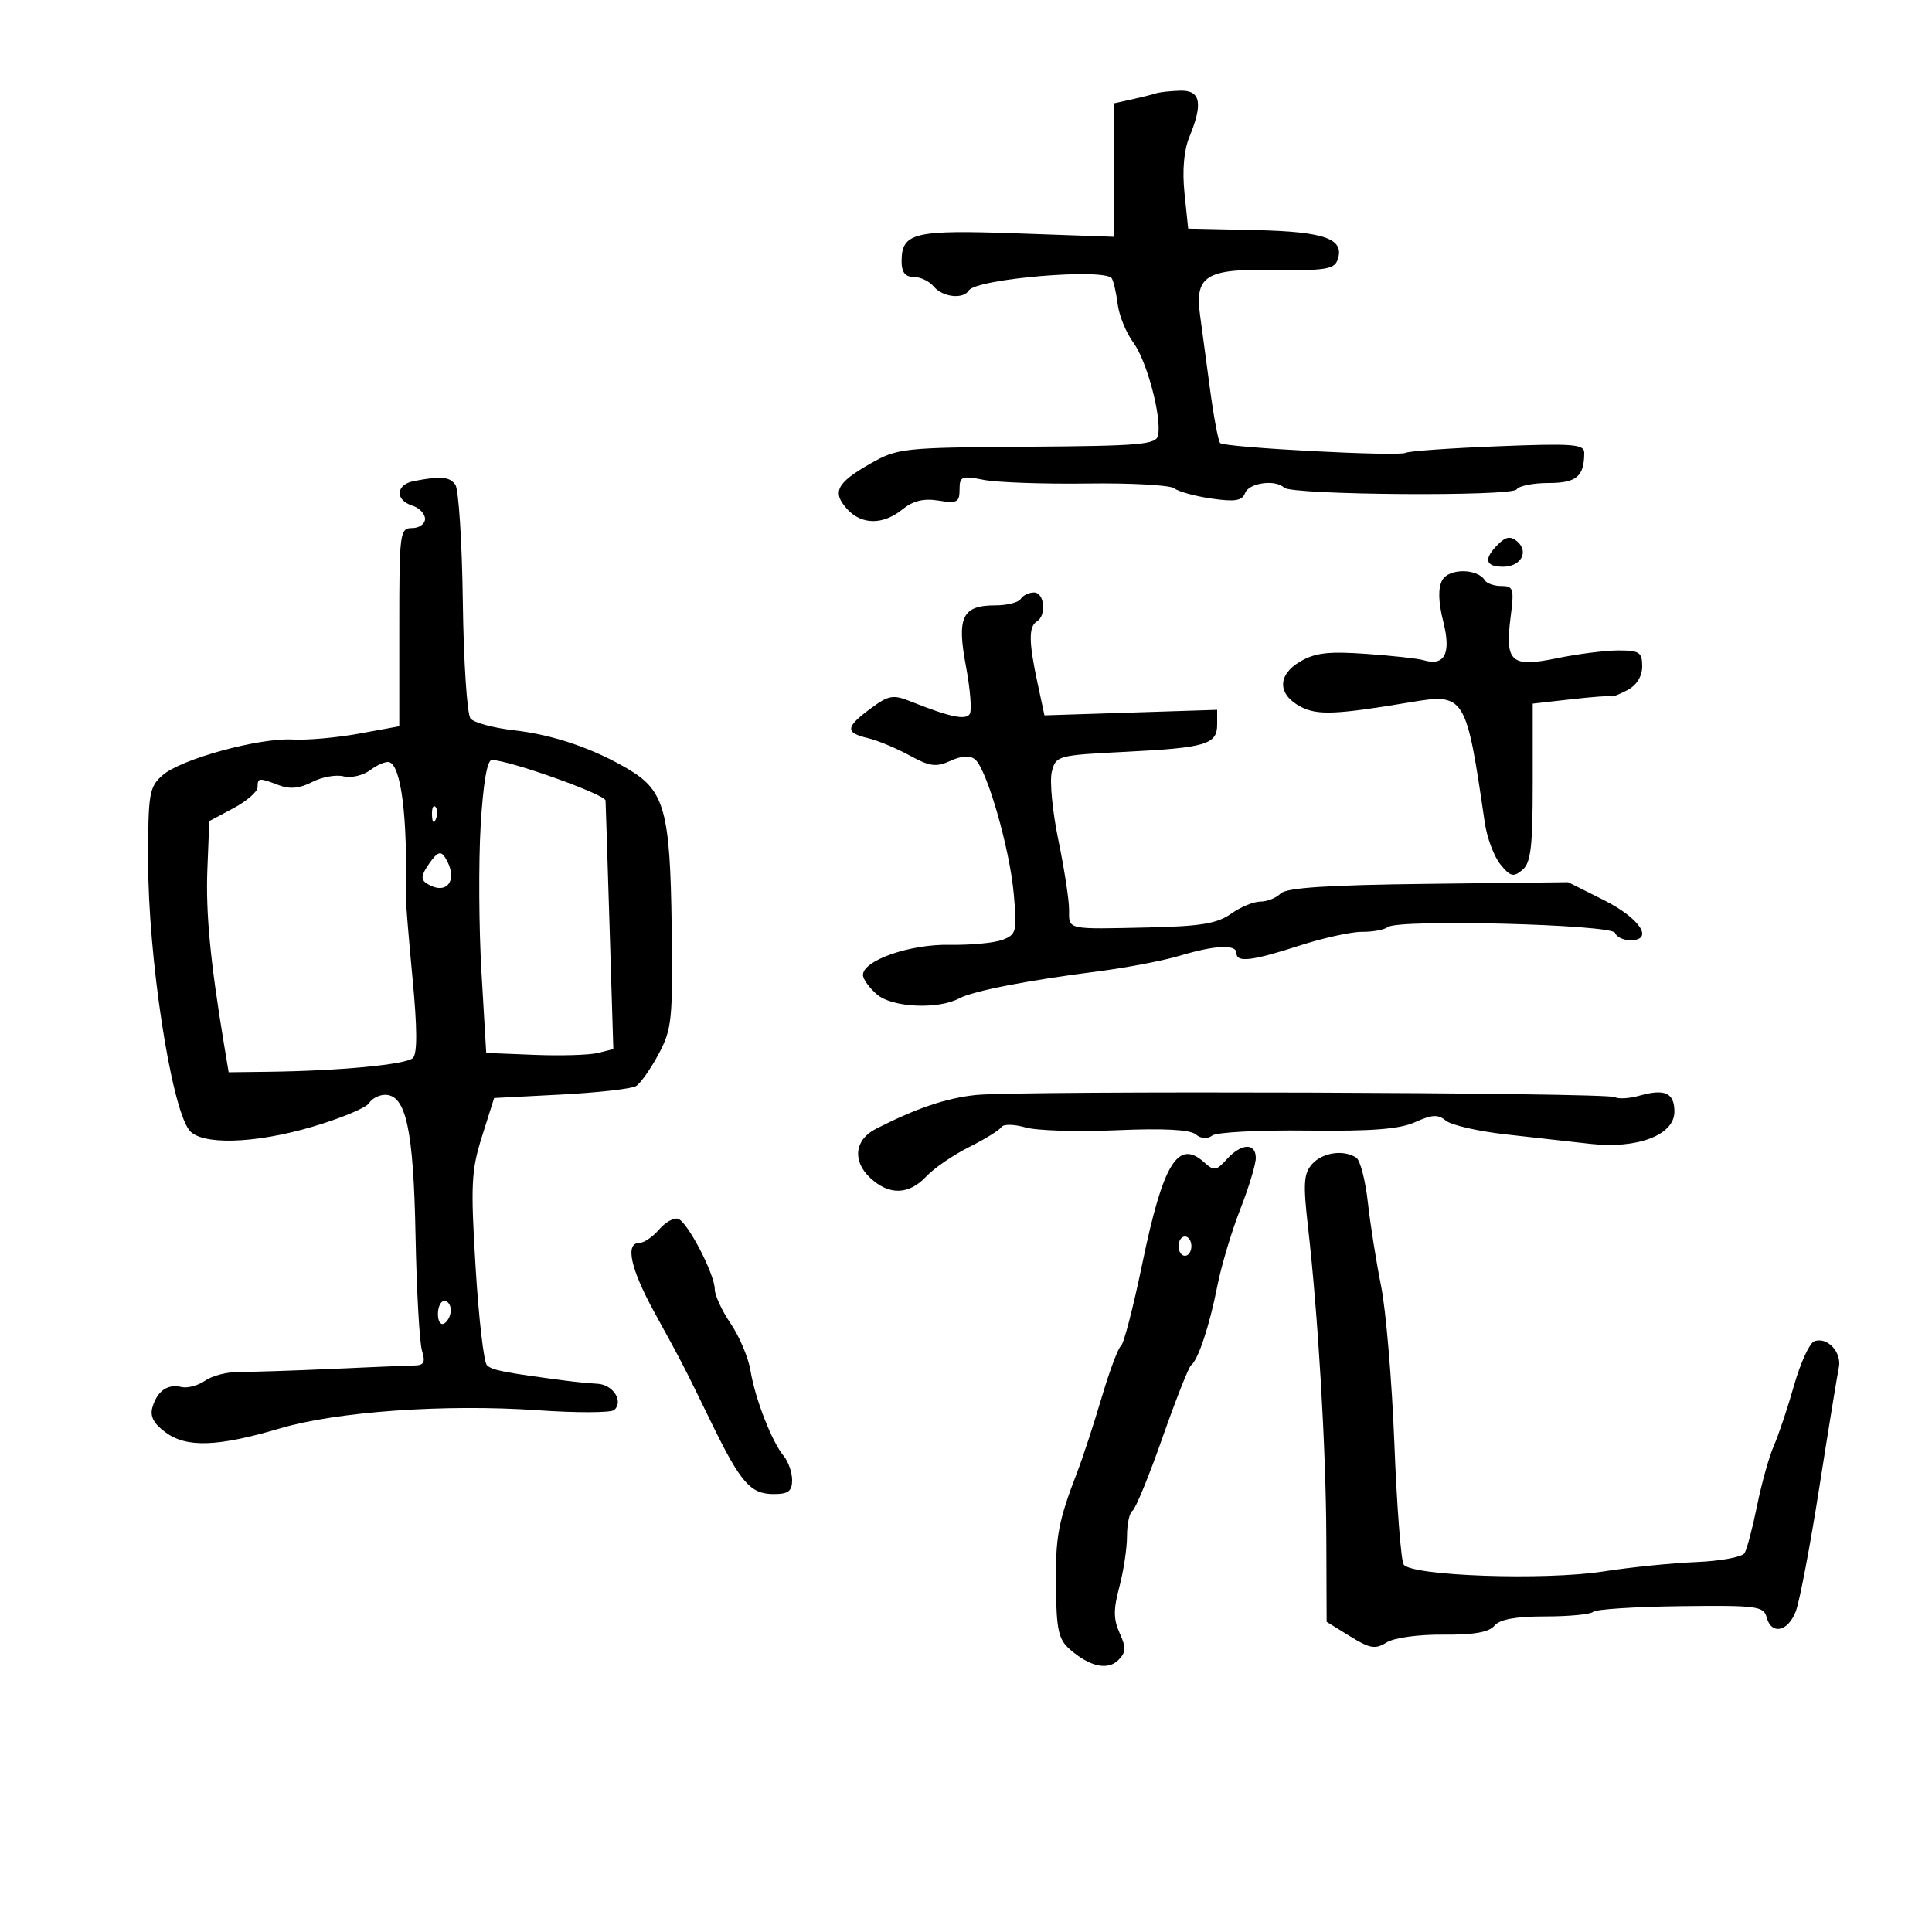 <svg xmlns="http://www.w3.org/2000/svg" width="300" height="300" viewBox="0 0 300 300" version="1.1">
	<path d="M 179.500 14.491 C 178.950 14.675, 177.262 15.098, 175.750 15.432 L 173 16.038 173 26.405 L 173 36.773 158.026 36.242 C 141.851 35.669, 140 36.119, 140 40.622 C 140 42.282, 140.567 43, 141.878 43 C 142.910 43, 144.315 43.675, 145 44.500 C 146.370 46.150, 149.567 46.510, 150.432 45.110 C 151.560 43.285, 171.628 41.590, 172.644 43.234 C 172.924 43.686, 173.335 45.497, 173.558 47.257 C 173.781 49.018, 174.873 51.689, 175.984 53.192 C 178.079 56.026, 180.401 64.726, 179.828 67.591 C 179.538 69.038, 177.158 69.246, 159.500 69.368 C 140.136 69.503, 139.361 69.587, 135.124 72.004 C 129.900 74.984, 129.166 76.421, 131.534 79.037 C 133.779 81.519, 137.107 81.543, 140.124 79.101 C 141.785 77.756, 143.422 77.356, 145.734 77.732 C 148.608 78.198, 149 77.993, 149 76.020 C 149 73.965, 149.313 73.839, 152.750 74.513 C 154.813 74.917, 162.055 75.172, 168.844 75.080 C 175.633 74.987, 181.708 75.325, 182.344 75.830 C 182.980 76.335, 185.582 77.049, 188.127 77.417 C 191.801 77.948, 192.875 77.768, 193.345 76.543 C 193.948 74.971, 198.078 74.411, 199.390 75.723 C 200.539 76.873, 234.805 77.125, 235.506 75.990 C 235.843 75.445, 238.068 75, 240.452 75 C 244.802 75, 246 73.985, 246 70.300 C 246 68.967, 244.213 68.834, 232.537 69.300 C 225.132 69.595, 218.719 70.050, 218.287 70.310 C 217.270 70.922, 190.167 69.501, 189.465 68.799 C 189.172 68.506, 188.461 64.719, 187.884 60.383 C 187.306 56.047, 186.617 50.925, 186.351 49 C 185.495 42.799, 187.245 41.720, 197.845 41.913 C 205.487 42.053, 207.136 41.809, 207.653 40.463 C 208.937 37.116, 205.860 35.969, 194.944 35.729 L 184.500 35.500 183.929 30 C 183.563 26.479, 183.833 23.342, 184.679 21.282 C 186.839 16.021, 186.436 13.987, 183.250 14.079 C 181.738 14.122, 180.050 14.308, 179.500 14.491 M 64.250 74.706 C 61.461 75.243, 61.303 77.644, 64 78.500 C 65.100 78.849, 66 79.779, 66 80.567 C 66 81.355, 65.100 82, 64 82 C 62.087 82, 62 82.667, 62 97.387 L 62 112.774 55.750 113.917 C 52.313 114.546, 47.700 114.957, 45.500 114.831 C 40.269 114.531, 28.112 117.858, 25.250 120.372 C 23.166 122.203, 23 123.182, 23 133.656 C 23 148.565, 26.503 171.600, 29.356 175.452 C 31.130 177.847, 39.444 177.636, 48.500 174.965 C 52.900 173.667, 56.860 172.019, 57.300 171.303 C 57.740 170.586, 58.867 170, 59.806 170 C 63.045 170, 64.207 175.369, 64.524 191.811 C 64.690 200.440, 65.143 208.512, 65.530 209.750 C 66.085 211.526, 65.840 212.007, 64.367 212.031 C 63.340 212.049, 57.550 212.288, 51.500 212.563 C 45.450 212.839, 39.004 213.048, 37.176 213.027 C 35.348 213.006, 32.957 213.617, 31.862 214.384 C 30.767 215.151, 29.112 215.598, 28.185 215.376 C 26.028 214.861, 24.426 215.971, 23.677 218.500 C 23.255 219.926, 23.843 221.056, 25.725 222.435 C 28.996 224.831, 33.817 224.661, 43.452 221.809 C 52.334 219.180, 69.173 217.991, 83.468 218.983 C 89.536 219.405, 94.897 219.386, 95.383 218.942 C 96.858 217.592, 95.207 215.008, 92.781 214.871 C 91.527 214.800, 89.375 214.594, 88 214.413 C 78.228 213.126, 76.401 212.770, 75.613 211.996 C 75.124 211.517, 74.331 204.657, 73.850 196.751 C 73.069 183.933, 73.177 181.735, 74.851 176.439 L 76.728 170.500 87.118 169.961 C 92.832 169.665, 98.075 169.072, 98.768 168.643 C 99.461 168.215, 101.035 165.982, 102.264 163.682 C 104.338 159.803, 104.485 158.357, 104.295 143.745 C 104.064 126.064, 103.185 122.818, 97.746 119.549 C 92.300 116.276, 85.938 114.092, 79.840 113.402 C 76.647 113.041, 73.597 112.219, 73.062 111.575 C 72.528 110.931, 71.990 102.776, 71.868 93.452 C 71.745 84.129, 71.219 75.938, 70.700 75.250 C 69.755 74, 68.475 73.892, 64.250 74.706 M 232.606 84.537 C 230.339 86.804, 230.611 88, 233.393 88 C 236.189 88, 237.473 85.637, 235.547 84.039 C 234.547 83.209, 233.808 83.334, 232.606 84.537 M 223.944 90.105 C 223.281 91.344, 223.340 93.463, 224.123 96.575 C 225.366 101.510, 224.317 103.500, 221 102.504 C 220.175 102.257, 216.191 101.819, 212.146 101.532 C 206.289 101.116, 204.195 101.363, 201.858 102.743 C 198.313 104.837, 198.374 107.862, 202 109.755 C 204.562 111.092, 207.509 110.971, 218.886 109.062 C 227.501 107.617, 227.653 107.860, 230.555 127.747 C 230.896 130.083, 231.984 132.994, 232.973 134.215 C 234.512 136.115, 235.003 136.242, 236.385 135.095 C 237.711 133.995, 238 131.561, 238 121.507 L 238 109.258 243.994 108.580 C 247.291 108.207, 250.104 108, 250.244 108.120 C 250.385 108.240, 251.512 107.796, 252.750 107.134 C 254.149 106.385, 255 104.997, 255 103.465 C 255 101.290, 254.565 101, 251.310 101 C 249.281 101, 244.979 101.546, 241.750 102.212 C 234.617 103.686, 233.663 102.826, 234.575 95.750 C 235.131 91.439, 235 91, 233.153 91 C 232.034 91, 230.873 90.604, 230.574 90.119 C 229.408 88.234, 224.950 88.224, 223.944 90.105 M 158.500 93 C 158.160 93.550, 156.389 94, 154.563 94 C 149.423 94, 148.548 95.802, 149.986 103.424 C 150.654 106.967, 150.925 110.313, 150.587 110.859 C 149.964 111.868, 147.472 111.341, 141.420 108.921 C 138.672 107.822, 137.997 107.942, 135.170 110.033 C 131.285 112.905, 131.205 113.775, 134.750 114.610 C 136.262 114.966, 139.177 116.177, 141.227 117.300 C 144.380 119.028, 145.359 119.157, 147.589 118.142 C 149.346 117.341, 150.621 117.271, 151.417 117.931 C 153.246 119.449, 156.786 131.756, 157.414 138.779 C 157.940 144.666, 157.831 145.114, 155.665 145.937 C 154.394 146.420, 150.687 146.767, 147.427 146.708 C 141.274 146.596, 134 149.133, 134 151.392 C 134 152.032, 134.987 153.400, 136.192 154.433 C 138.556 156.457, 145.664 156.785, 148.957 155.023 C 151.107 153.873, 159.638 152.212, 170.500 150.831 C 174.900 150.271, 180.610 149.180, 183.188 148.407 C 188.695 146.754, 192 146.602, 192 148 C 192 149.508, 194.394 149.222, 201.788 146.833 C 205.477 145.642, 209.846 144.680, 211.497 144.697 C 213.149 144.714, 214.950 144.381, 215.500 143.957 C 217.145 142.689, 250.346 143.539, 250.787 144.860 C 250.996 145.487, 252.062 146, 253.157 146 C 256.915 146, 254.633 142.567, 249 139.745 L 243.500 136.990 221.798 137.245 C 206.060 137.430, 199.753 137.843, 198.848 138.750 C 198.162 139.438, 196.747 140, 195.704 140 C 194.662 140, 192.612 140.852, 191.149 141.894 C 189.031 143.402, 186.451 143.834, 178.494 144.013 C 165.464 144.305, 165.999 144.424, 166.005 141.250 C 166.007 139.738, 165.260 134.882, 164.343 130.461 C 163.427 126.040, 162.967 121.266, 163.322 119.853 C 163.953 117.339, 164.195 117.273, 174.733 116.743 C 187.258 116.113, 189 115.595, 189 112.503 L 189 110.221 175.591 110.650 L 162.183 111.079 161.091 105.990 C 159.737 99.676, 159.714 97.295, 161 96.500 C 162.535 95.552, 162.187 92, 160.559 92 C 159.766 92, 158.840 92.450, 158.500 93 M 57.500 119.578 C 56.400 120.409, 54.533 120.847, 53.352 120.551 C 52.170 120.255, 49.973 120.651, 48.469 121.431 C 46.549 122.428, 45.011 122.575, 43.303 121.925 C 40.178 120.737, 40.001 120.754, 39.997 122.250 C 39.996 122.938, 38.308 124.400, 36.247 125.500 L 32.500 127.500 32.202 134.950 C 31.933 141.693, 32.646 149.240, 34.759 162 L 35.505 166.500 41.502 166.427 C 52.711 166.290, 63.096 165.304, 64.121 164.279 C 64.817 163.583, 64.796 159.627, 64.055 151.878 C 63.457 145.620, 62.984 139.825, 63.005 139 C 63.304 126.979, 62.303 118.902, 60.445 118.349 C 59.925 118.194, 58.600 118.748, 57.500 119.578 M 74.635 128.250 C 74.303 133.887, 74.361 144.125, 74.765 151 L 75.500 163.500 82.988 163.799 C 87.107 163.963, 91.548 163.828, 92.857 163.500 L 95.238 162.902 94.648 143.701 C 94.323 133.141, 94.045 124.409, 94.029 124.297 C 93.889 123.315, 79.060 118.037, 76.369 118.011 C 75.640 118.004, 75.024 121.640, 74.635 128.250 M 67.079 126.583 C 67.127 127.748, 67.364 127.985, 67.683 127.188 C 67.972 126.466, 67.936 125.603, 67.604 125.271 C 67.272 124.939, 67.036 125.529, 67.079 126.583 M 66.643 134.099 C 65.400 135.874, 65.314 136.581, 66.265 137.185 C 69.434 139.198, 71.284 136.575, 69.113 133.148 C 68.441 132.088, 67.908 132.293, 66.643 134.099 M 151.500 170.032 C 146.882 170.524, 142.295 172.080, 136 175.291 C 132.695 176.978, 132.317 180.286, 135.131 182.908 C 138.066 185.642, 141.127 185.559, 143.840 182.670 C 145.044 181.388, 148.038 179.337, 150.492 178.111 C 152.946 176.885, 155.196 175.492, 155.491 175.015 C 155.792 174.528, 157.432 174.550, 159.227 175.065 C 160.986 175.570, 167.353 175.767, 173.374 175.502 C 180.611 175.185, 184.776 175.399, 185.661 176.134 C 186.505 176.834, 187.462 176.902, 188.250 176.318 C 188.938 175.808, 195.575 175.463, 203 175.552 C 213.034 175.671, 217.336 175.335, 219.757 174.239 C 222.379 173.053, 223.306 173.009, 224.521 174.017 C 225.350 174.705, 229.509 175.660, 233.764 176.139 C 238.019 176.618, 243.976 177.285, 247.003 177.621 C 254.278 178.430, 260 176.234, 260 172.634 C 260 169.701, 258.530 169.017, 254.608 170.125 C 253.017 170.574, 251.296 170.683, 250.784 170.366 C 249.593 169.630, 158.164 169.323, 151.500 170.032 M 190.493 180.008 C 188.863 181.809, 188.504 181.861, 187.009 180.508 C 182.918 176.806, 180.607 180.589, 177.358 196.300 C 175.972 203, 174.490 208.711, 174.065 208.991 C 173.639 209.271, 172.290 212.875, 171.067 217 C 169.844 221.125, 168.151 226.300, 167.304 228.500 C 164.306 236.292, 163.878 238.586, 163.966 246.406 C 164.041 253.118, 164.371 254.587, 166.146 256.127 C 169.242 258.812, 172.013 259.416, 173.664 257.765 C 174.852 256.577, 174.886 255.845, 173.862 253.597 C 172.888 251.459, 172.877 249.909, 173.810 246.421 C 174.464 243.974, 175 240.429, 175 238.545 C 175 236.660, 175.384 234.881, 175.852 234.591 C 176.321 234.302, 178.409 229.213, 180.493 223.282 C 182.576 217.352, 184.581 212.275, 184.947 212 C 186.050 211.172, 187.818 205.849, 189.010 199.769 C 189.628 196.616, 191.229 191.243, 192.567 187.829 C 193.905 184.414, 195 180.806, 195 179.810 C 195 177.411, 192.754 177.510, 190.493 180.008 M 203.750 180.750 C 202.438 182.222, 202.336 183.771, 203.105 190.500 C 204.676 204.241, 205.900 224.958, 205.951 238.668 L 206 251.837 209.628 254.079 C 212.727 255.994, 213.555 256.135, 215.305 255.042 C 216.476 254.310, 220.244 253.789, 224.100 253.826 C 228.825 253.870, 231.206 253.456, 232.046 252.445 C 232.873 251.448, 235.325 251, 239.956 251 C 243.647 251, 246.990 250.677, 247.385 250.282 C 247.780 249.887, 253.892 249.493, 260.968 249.407 C 272.778 249.263, 273.872 249.404, 274.322 251.125 C 275.047 253.896, 277.600 253.401, 278.836 250.250 C 279.429 248.738, 281.078 240.075, 282.499 231 C 283.921 221.925, 285.286 213.539, 285.532 212.364 C 286.035 209.969, 283.725 207.508, 281.703 208.284 C 280.975 208.563, 279.567 211.651, 278.574 215.146 C 277.580 218.641, 276.171 222.850, 275.442 224.500 C 274.712 226.150, 273.543 230.330, 272.843 233.789 C 272.143 237.247, 271.265 240.572, 270.891 241.176 C 270.518 241.780, 267.127 242.402, 263.356 242.557 C 259.585 242.713, 253.125 243.368, 249 244.012 C 239.844 245.442, 219.062 244.718, 217.957 242.930 C 217.542 242.259, 216.893 233.788, 216.515 224.105 C 216.137 214.422, 215.211 203.443, 214.458 199.707 C 213.705 195.970, 212.780 190.120, 212.401 186.707 C 212.022 183.293, 211.214 180.169, 210.606 179.765 C 208.659 178.472, 205.358 178.947, 203.750 180.750 M 102.326 190.933 C 101.352 192.070, 99.981 193, 99.278 193 C 97.023 193, 97.903 197.021, 101.651 203.849 C 106.073 211.904, 105.958 211.679, 110.503 221 C 115.023 230.268, 116.543 232, 120.155 232 C 122.408 232, 123 231.548, 123 229.829 C 123 228.635, 122.409 226.947, 121.688 226.079 C 119.845 223.863, 117.244 217.177, 116.540 212.851 C 116.214 210.843, 114.834 207.561, 113.474 205.556 C 112.113 203.551, 110.995 201.144, 110.990 200.206 C 110.975 197.837, 106.762 189.731, 105.298 189.256 C 104.637 189.041, 103.299 189.796, 102.326 190.933 M 183 193.500 C 183 194.325, 183.450 195, 184 195 C 184.550 195, 185 194.325, 185 193.500 C 185 192.675, 184.550 192, 184 192 C 183.450 192, 183 192.675, 183 193.500 M 68 204.059 C 68 205.191, 68.450 205.840, 69 205.500 C 69.550 205.160, 70 204.234, 70 203.441 C 70 202.648, 69.550 202, 69 202 C 68.450 202, 68 202.927, 68 204.059" stroke="none" fill="black" fill-rule="evenodd"/>
</svg>
